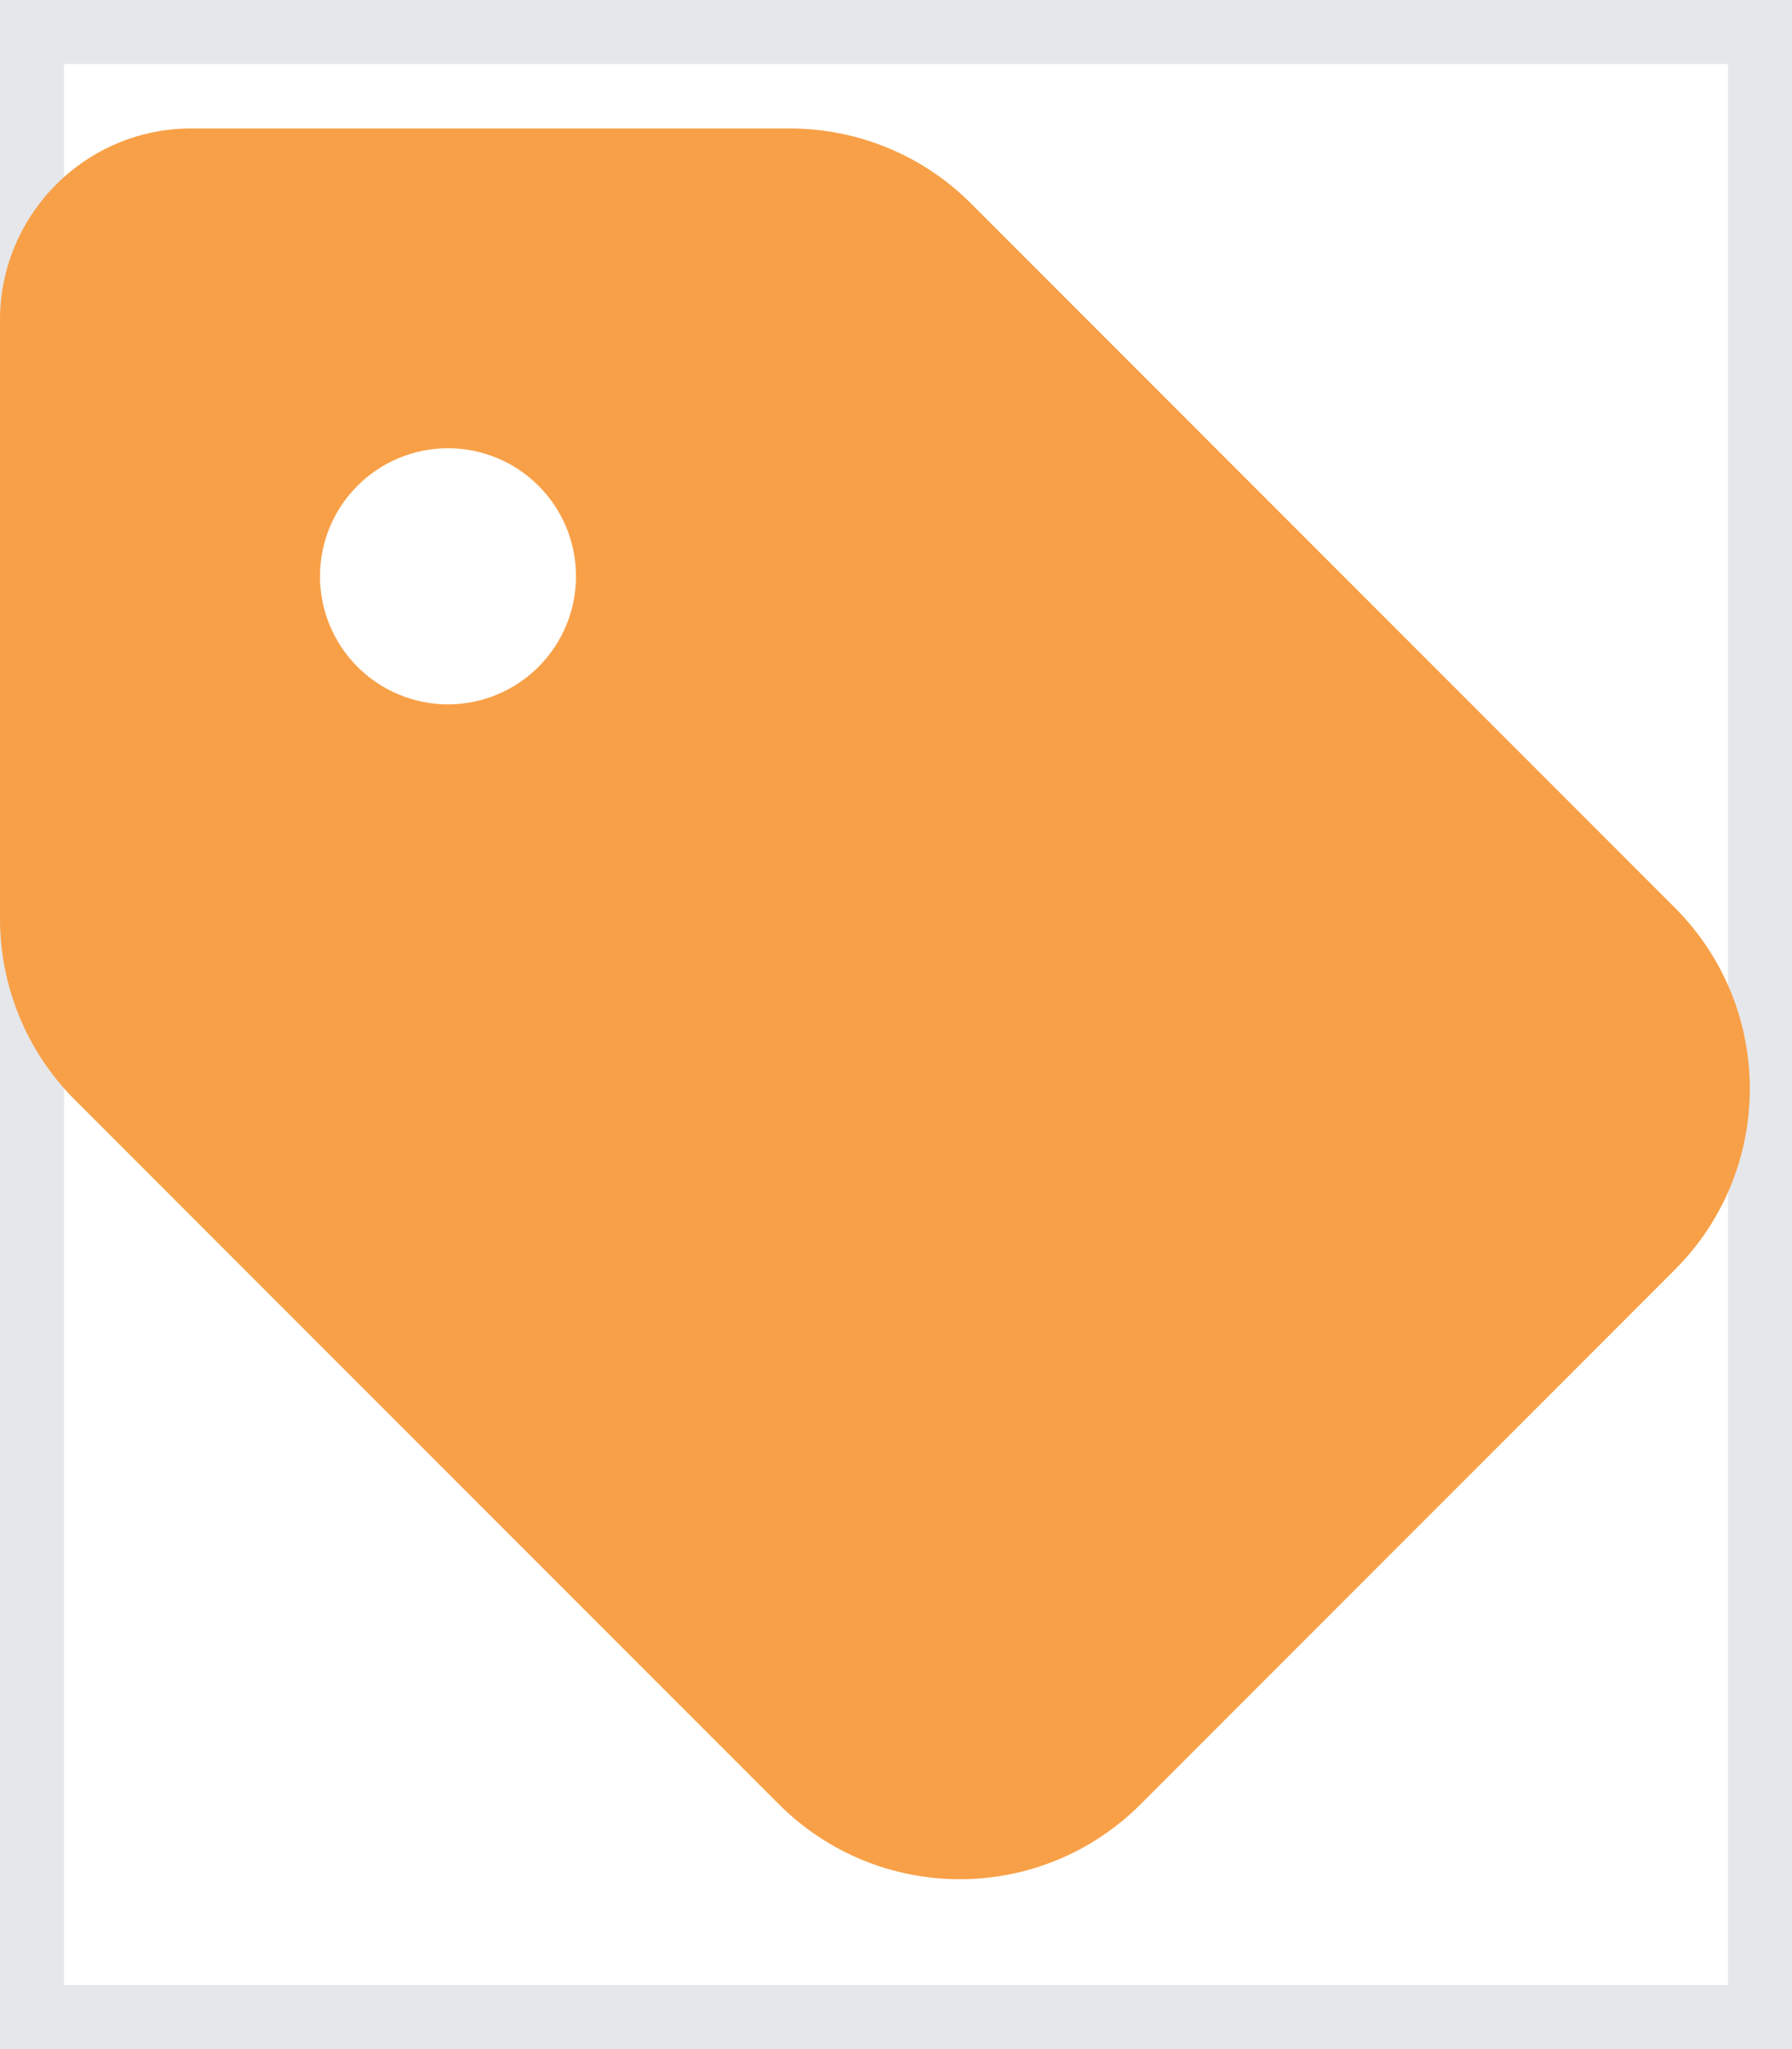 <svg width="14" height="16" viewBox="0 0 14 16" fill="none" xmlns="http://www.w3.org/2000/svg">
<g id="Frame">
<path d="M14 16H0V0H14V16Z" stroke="#E5E7EB"/>
<path id="Vector" d="M0 2.5V7.172C0 7.703 0.209 8.212 0.584 8.587L6.084 14.087C6.866 14.869 8.131 14.869 8.912 14.087L13.084 9.915C13.866 9.134 13.866 7.869 13.084 7.087L7.584 1.587C7.209 1.212 6.7 1.003 6.169 1.003H1.5C0.672 1 0 1.672 0 2.5ZM3.5 3.5C3.765 3.5 4.02 3.605 4.207 3.793C4.395 3.98 4.5 4.235 4.5 4.5C4.5 4.765 4.395 5.019 4.207 5.207C4.02 5.394 3.765 5.5 3.5 5.5C3.235 5.5 2.98 5.394 2.793 5.207C2.605 5.019 2.5 4.765 2.5 4.5C2.5 4.235 2.605 3.98 2.793 3.793C2.98 3.605 3.235 3.5 3.5 3.5Z" fill="#F8A047"/>
</g>
</svg>
